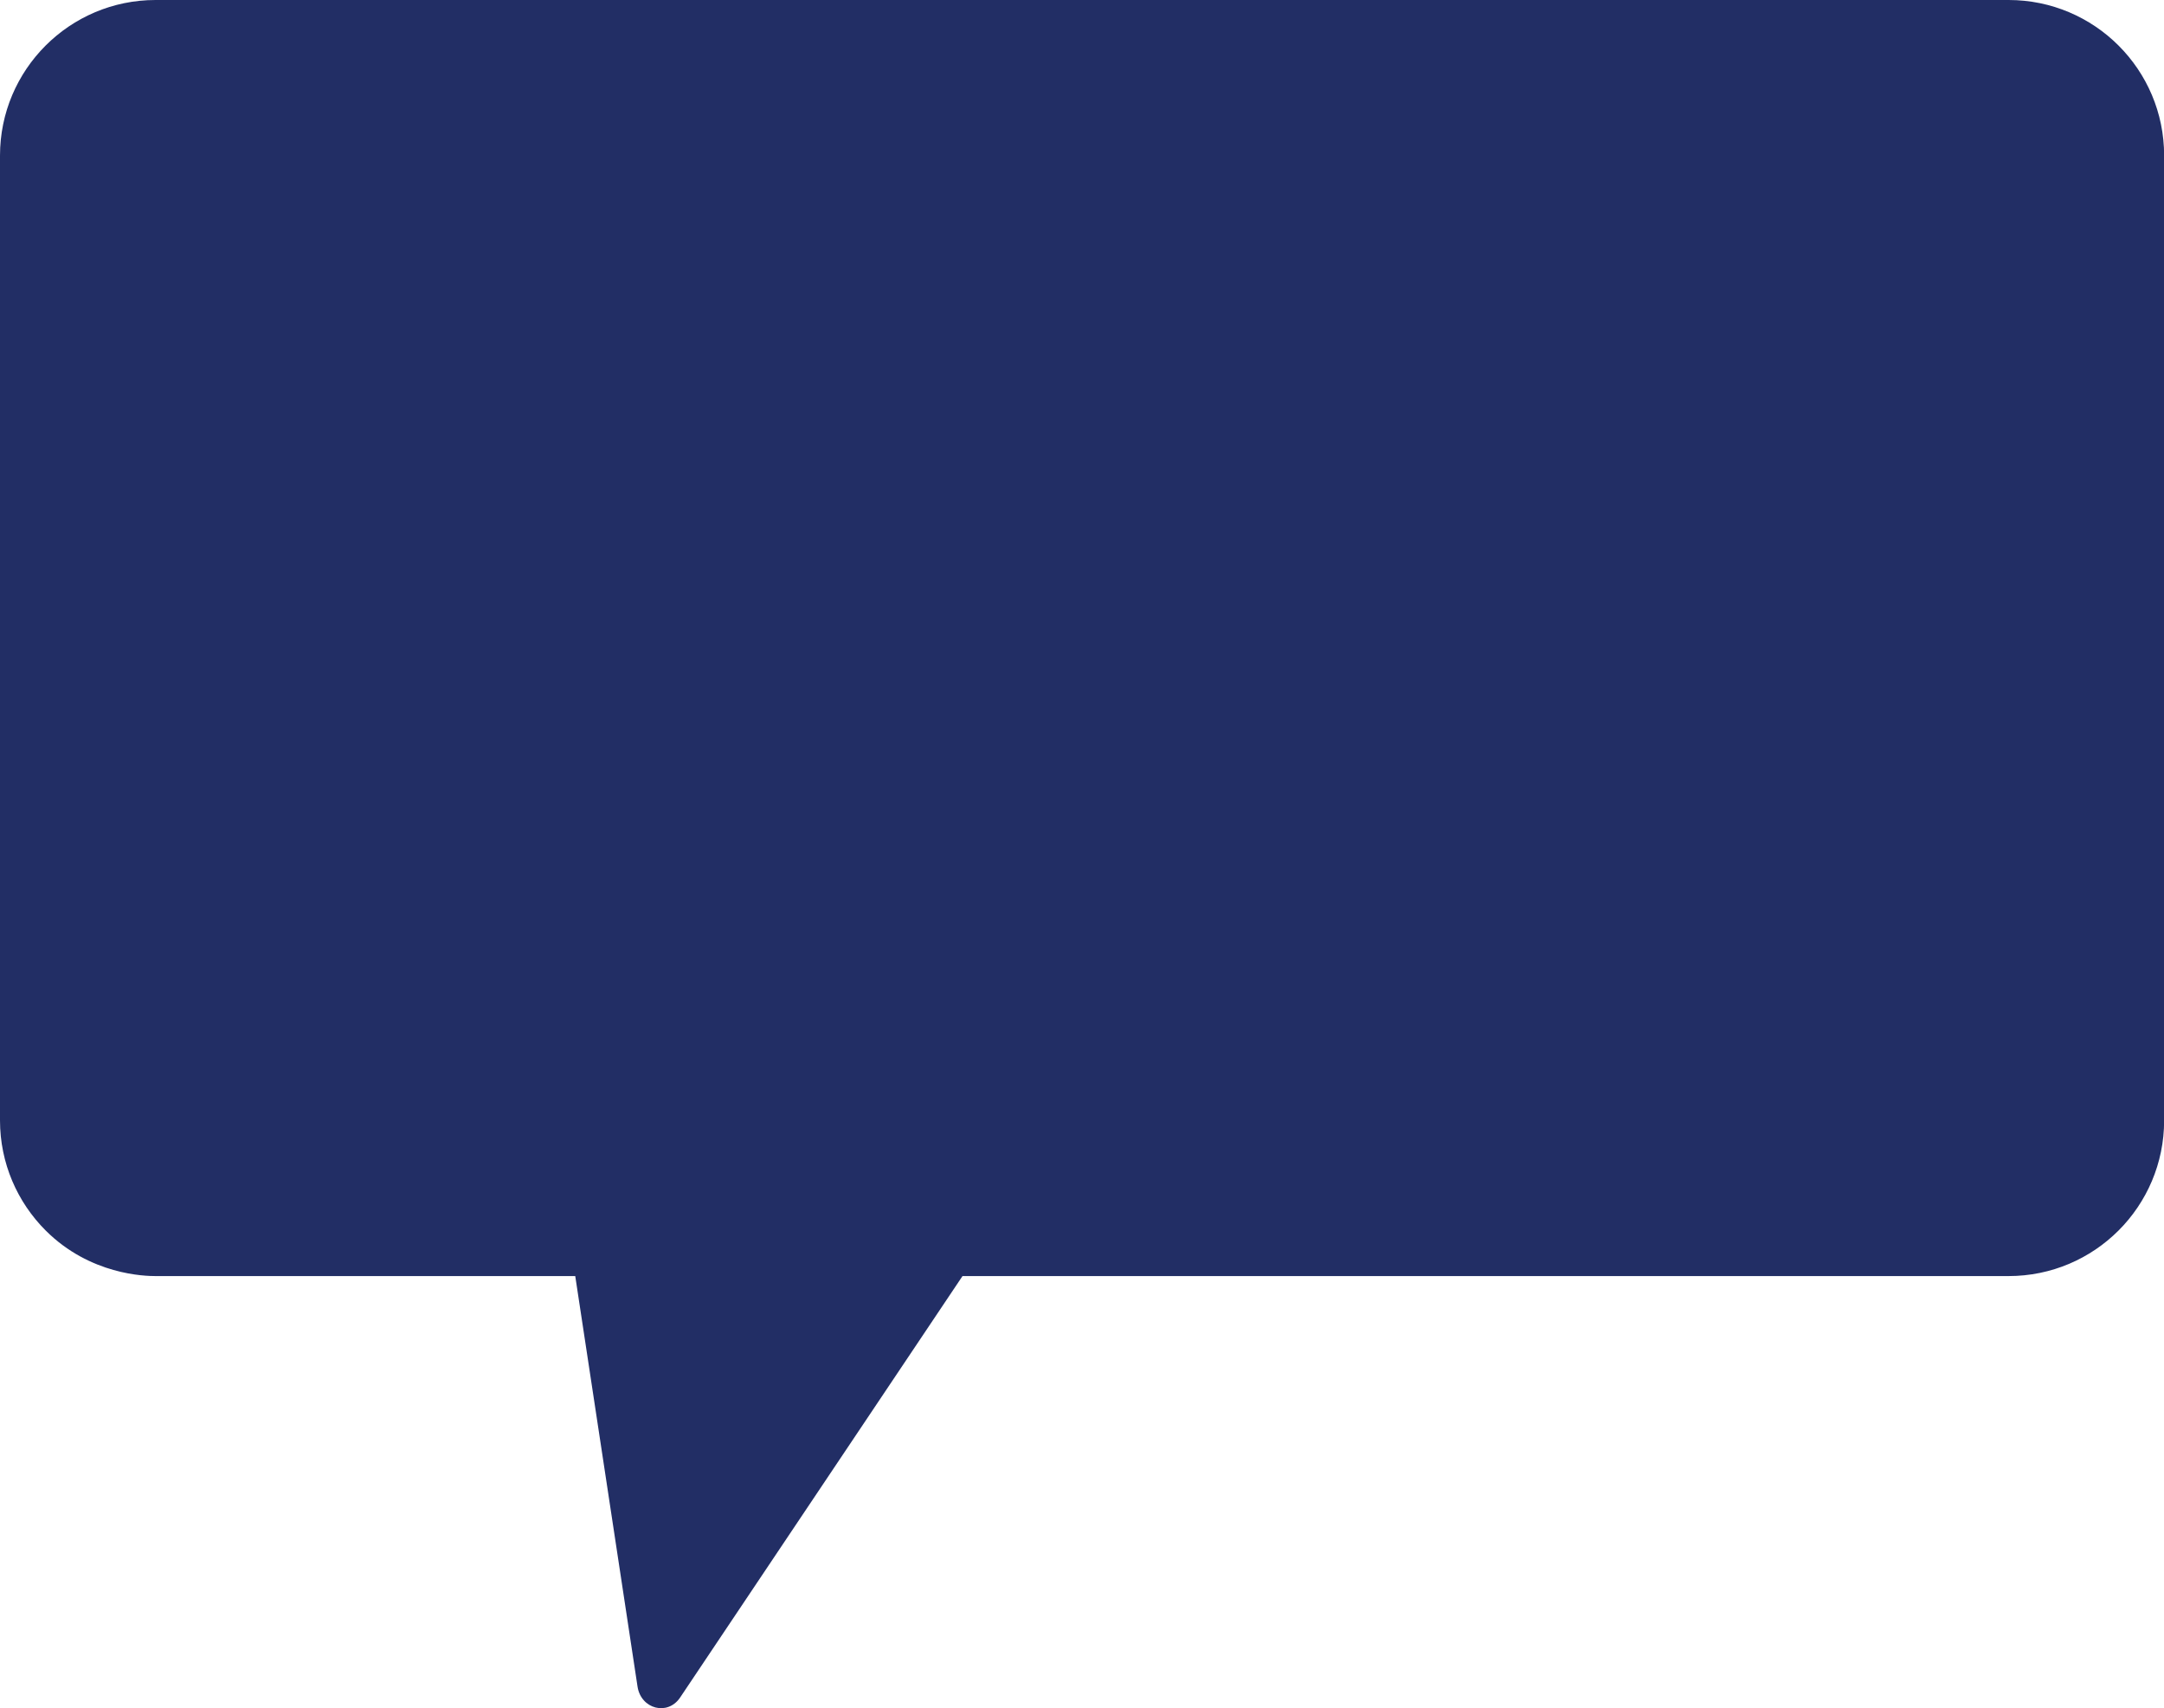 <?xml version="1.0" encoding="UTF-8"?><svg id="b" xmlns="http://www.w3.org/2000/svg" viewBox="0 0 168.87 133.28"><defs><style>.d{fill:#222e65;}</style></defs><g id="c"><path class="d" d="M156.73,0H12.14C5.44,0,0,5.44,0,12.14V87.42c0,3.35,1.36,6.39,3.56,8.59,3.48,3.48,7.78,3.56,8.59,3.56H44.89l4.86,32.03c.27,1.76,2.35,2.3,3.32,.86l22.04-32.89h81.63c6.71,0,12.14-5.44,12.14-12.14V12.14c0-6.71-5.44-12.14-12.14-12.14Z"/></g></svg>